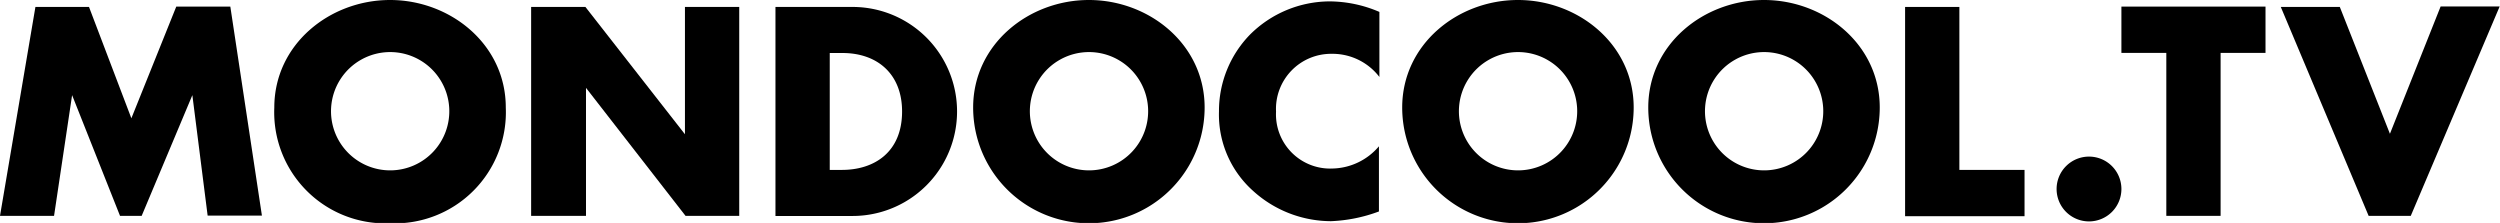 <svg id="Layer_1" data-name="Layer 1" xmlns="http://www.w3.org/2000/svg" viewBox="0 0 216 19.26"><title>Mondocool-Black</title><path d="M5.57,2.38H10.2L13.86,12l3.88-9.65h4.67l2.73,18.06H20.45L19.13,10h0L14.75,20.43H12.88L8.74,10h0L7.18,20.43H2.51Z" transform="translate(-2.51 -1.78)"/><path d="M46.21,11.07a9.6,9.6,0,0,1-10,10,9.6,9.6,0,0,1-10-10c0-5.46,4.79-9.29,10-9.29S46.21,5.61,46.21,11.07Zm-15.09,0a5.11,5.11,0,1,0,10.2,0,5.11,5.11,0,0,0-10.2,0Z" transform="translate(-2.51 -1.78)"/><path d="M48.4,2.38h4.69l8.6,11h0v-11h4.69V20.43H61.74L53.14,9.37h0V20.43H48.4Z" transform="translate(-2.51 -1.78)"/><path d="M69.51,2.38h6.66a9,9,0,1,1,0,18.06H69.51ZM74.2,16.46h1.05c2.8,0,5.2-1.53,5.2-5.05,0-3.23-2.13-5.05-5.15-5.05H74.2Z" transform="translate(-2.51 -1.78)"/><path d="M106.59,11.07a10,10,0,0,1-20,0c0-5.46,4.79-9.29,10-9.29S106.59,5.61,106.59,11.07Zm-15.09,0a5.11,5.11,0,1,0,10.2,0,5.11,5.11,0,0,0-10.2,0Z" transform="translate(-2.51 -1.78)"/><path d="M121.69,8.43a5.1,5.1,0,0,0-4.12-2,4.76,4.76,0,0,0-4.81,5,4.68,4.68,0,0,0,4.89,4.91,5.4,5.4,0,0,0,4-1.92v5.63a13.29,13.29,0,0,1-4.14.84,10.05,10.05,0,0,1-6.78-2.66,8.83,8.83,0,0,1-2.9-6.83,9.45,9.45,0,0,1,2.66-6.61A9.79,9.79,0,0,1,117.4,1.9a11,11,0,0,1,4.29.91Z" transform="translate(-2.51 -1.78)"/><path d="M143.66,11.07a10,10,0,0,1-20,0c0-5.46,4.79-9.29,10-9.29S143.66,5.61,143.66,11.07Zm-15.09,0a5.11,5.11,0,1,0,10.2,0,5.11,5.11,0,0,0-10.2,0Z" transform="translate(-2.51 -1.78)"/><path d="M164.92,11.07a10,10,0,0,1-20,0c0-5.46,4.79-9.29,10-9.29S164.92,5.61,164.92,11.07Zm-15.09,0a5.11,5.11,0,1,0,10.2,0,5.11,5.11,0,0,0-10.2,0Z" transform="translate(-2.51 -1.78)"/><path d="M171.8,16.46h5.63v4H167.11V2.38h4.69Z" transform="translate(-2.51 -1.78)"/><path d="M185.8,18.11a2.8,2.8,0,1,1-2.8-2.8A2.8,2.8,0,0,1,185.8,18.11Z" transform="translate(-2.51 -1.78)"/><path d="M194.37,20.43h-4.69V6.35H185.8v-4h12.45v4h-3.88Z" transform="translate(-2.51 -1.78)"/><path d="M209,13.34l4.38-11h5.1L210.8,20.43h-3.64L199.57,2.38h5.1Z" transform="translate(-2.51 -1.78)"/></svg>